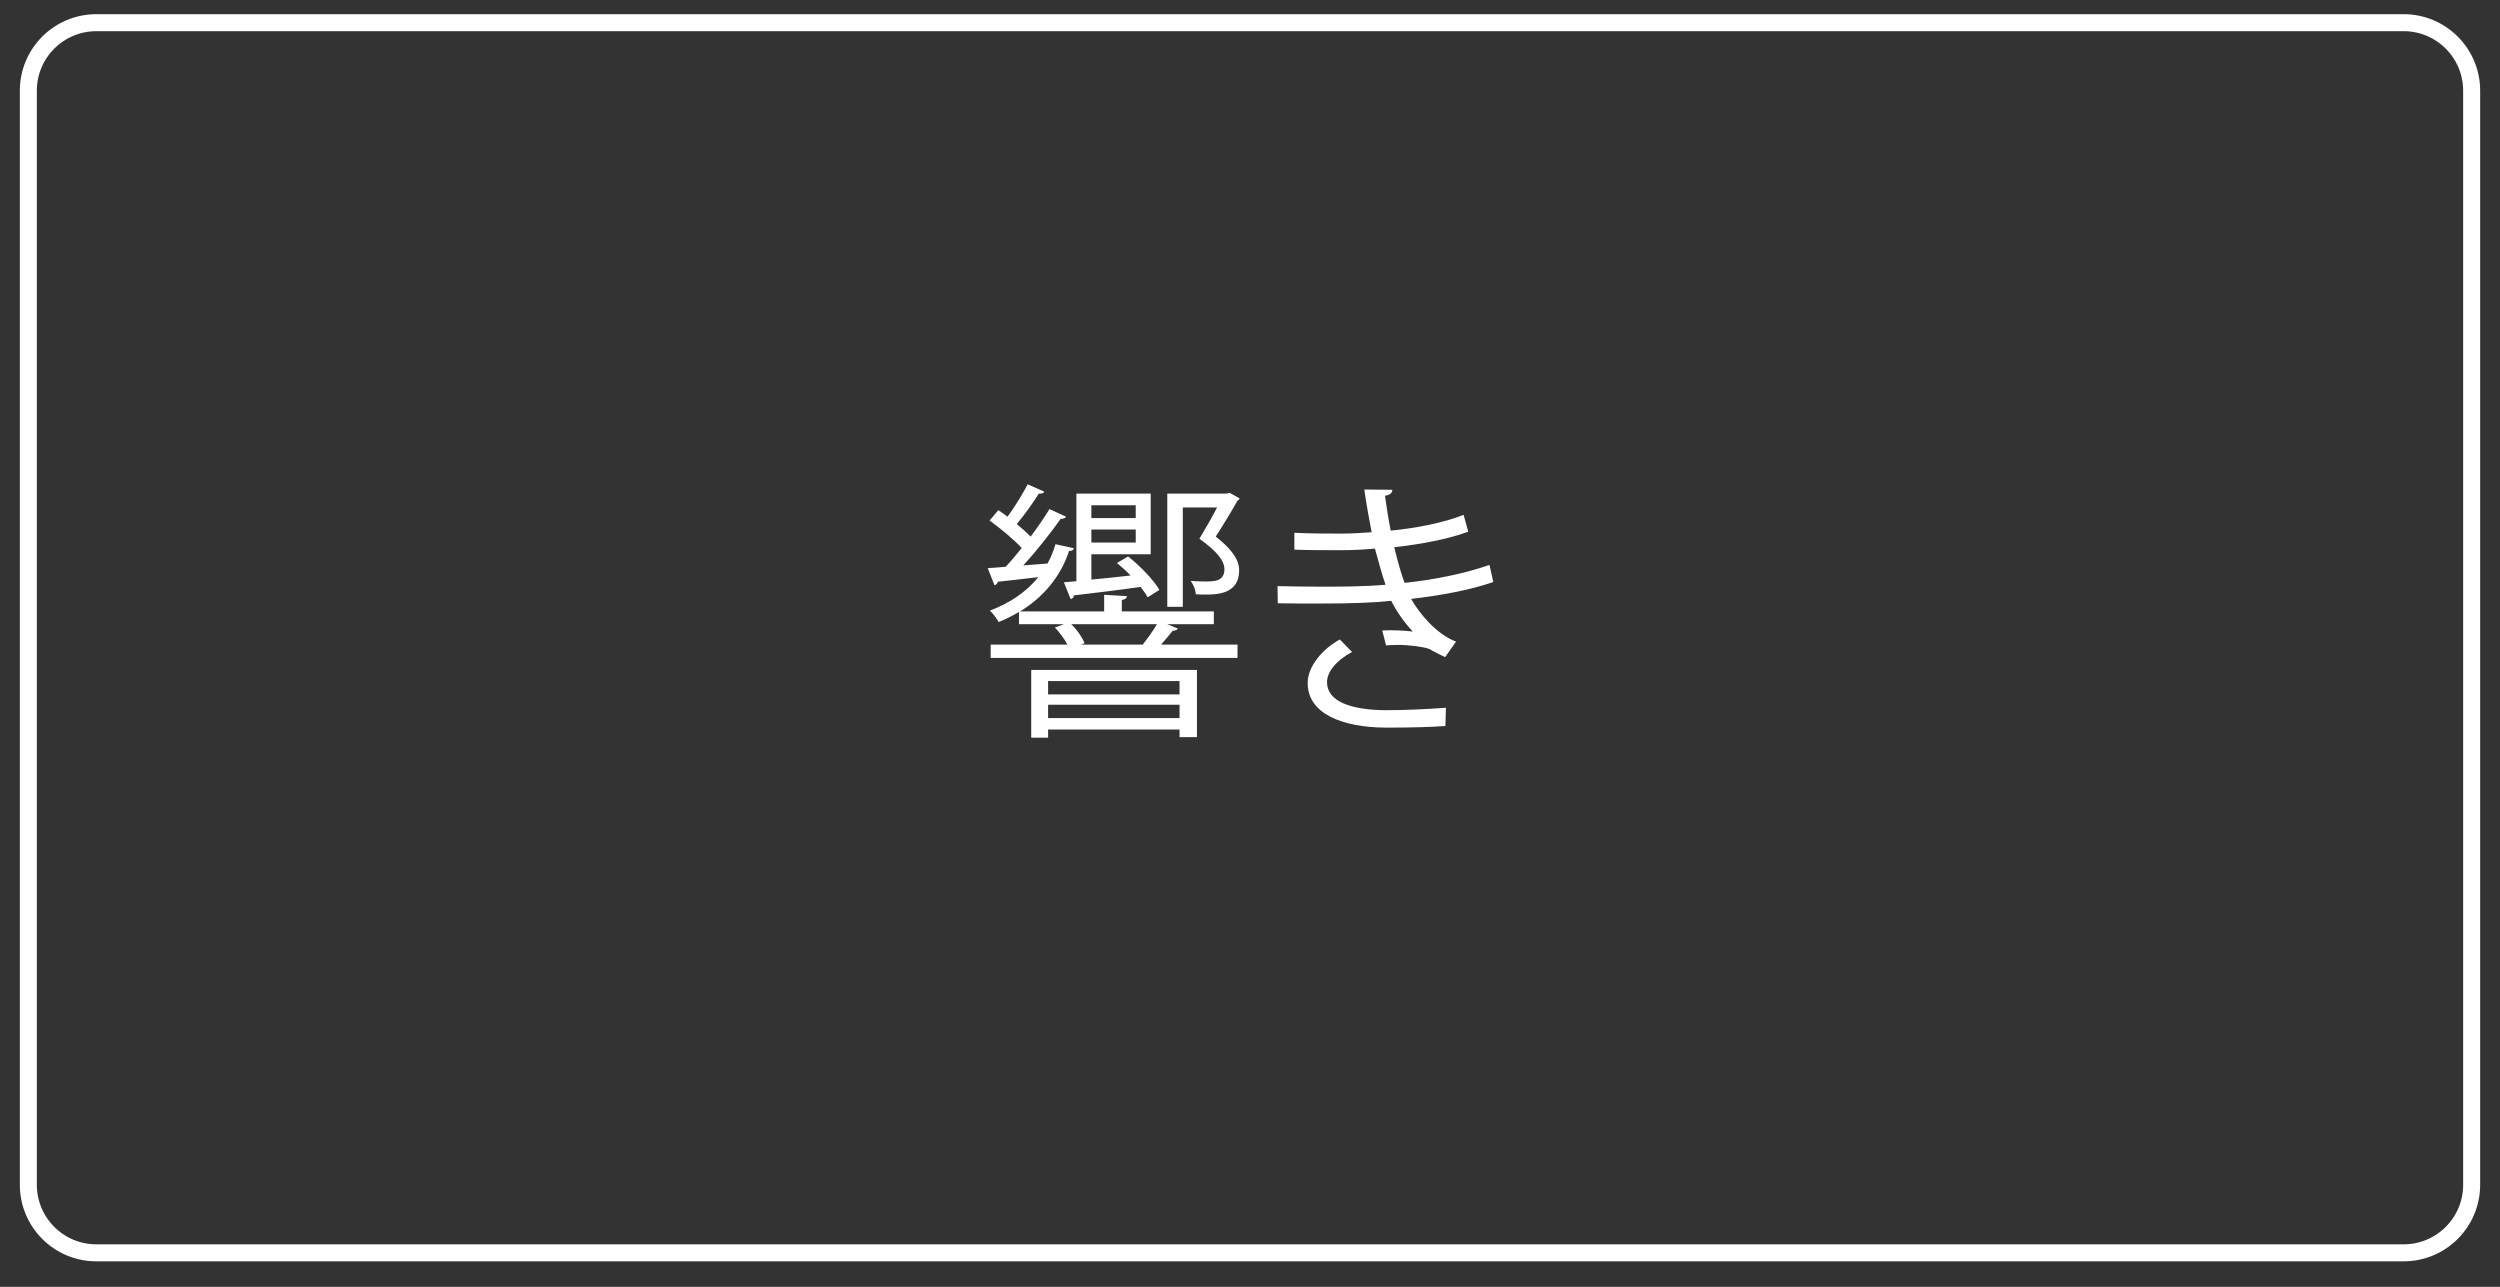 <?xml version="1.0" encoding="utf-8"?>
<!-- Generator: Adobe Illustrator 15.1.0, SVG Export Plug-In  -->
<!DOCTYPE svg PUBLIC "-//W3C//DTD SVG 1.1//EN" "http://www.w3.org/Graphics/SVG/1.1/DTD/svg11.dtd">
<svg version="1.1"
	 xmlns="http://www.w3.org/2000/svg" xmlns:xlink="http://www.w3.org/1999/xlink" xmlns:a="http://ns.adobe.com/AdobeSVGViewerExtensions/3.0/"
	 x="0px" y="0px" width="441px" height="227px" viewBox="-3.5 -2.5 441 227"
	 overflow="visible" enable-background="new -3.5 -2.5 441 227" xml:space="preserve">
<rect x="-3.5" y="-2.5" width="441" height="227" fill="#333333" stroke="none"/>
<defs>
</defs>
<path fill="none" stroke="#FFFFFF" stroke-width="3" stroke-miterlimit="10" d="M432.5,206.5c0,6.627-5.373,12-12,12h-407
	c-6.627,0-12-5.373-12-12v-193c0-6.627,5.373-12,12-12h407c6.627,0,12,5.373,12,12V206.5z"/>
<path fill="#FFFFFF" d="M202.411,107.611l1.872,0.768c-0.144,0.24-0.48,0.384-0.912,0.384c-0.528,0.672-1.296,1.584-2.064,2.448
	h13.489v2.352h-43.54v-2.352h13.537c-0.528-1.008-1.392-2.16-2.208-3.024l1.584-0.576h-7.921v-2.161
	c-1.152,0.672-2.352,1.296-3.6,1.776c-0.288-0.576-1.008-1.536-1.536-2.016c3.36-1.248,6.384-3.216,8.544-5.905
	c-2.736,0.336-5.328,0.625-7.152,0.816c-0.048,0.336-0.288,0.528-0.576,0.624l-1.2-3.024c0.96-0.048,2.016-0.144,3.168-0.24
	c0.912-0.96,1.872-2.112,2.832-3.312c-1.44-1.536-3.744-3.456-5.665-4.848l1.536-1.824c0.528,0.336,1.056,0.72,1.632,1.152
	c1.296-1.776,2.688-4.08,3.552-5.712l2.928,1.296c-0.144,0.288-0.528,0.384-0.96,0.336c-0.96,1.536-2.496,3.696-3.888,5.376
	c0.912,0.768,1.776,1.536,2.448,2.208c1.248-1.68,2.448-3.408,3.312-4.849l2.928,1.344c-0.144,0.288-0.48,0.384-0.96,0.384
	c-1.68,2.4-4.224,5.616-6.577,8.208l4.272-0.336c0.576-1.056,1.056-2.208,1.392-3.408l3.264,0.72
	c-0.096,0.336-0.384,0.48-0.864,0.48c-1.488,4.561-4.608,8.209-8.641,10.657h14.833v-2.928l4.032,0.24
	c-0.048,0.336-0.288,0.576-0.912,0.672v2.016h16.226v2.256H202.411z M178.409,127.628v-11.953h29.235v11.857h-3.072v-1.344h-23.186
	v1.44H178.409z M204.571,117.644h-23.186v2.352h23.186V117.644z M181.385,124.172h23.186v-2.352h-23.186V124.172z M184.169,100.218
	l2.208-0.192V84.569h13.105v10.705h-10.465v4.464c2.112-0.192,4.464-0.432,6.913-0.72c-0.768-0.816-1.584-1.536-2.4-2.208
	l1.968-1.152c2.112,1.68,4.513,4.128,5.521,5.904l-2.064,1.296c-0.288-0.528-0.72-1.152-1.248-1.824
	c-4.417,0.624-8.881,1.152-11.761,1.488c-0.048,0.384-0.288,0.576-0.576,0.672L184.169,100.218z M198.09,111.211
	c0.768-1.008,1.824-2.448,2.497-3.6h-15.122c1.056,1.008,1.968,2.352,2.352,3.36l-0.624,0.24H198.09z M196.842,86.633h-7.825v2.256
	h7.825V86.633z M189.018,93.209h7.825v-2.304h-7.825V93.209z M213.404,84.425l1.776,1.008c-0.096,0.192-0.24,0.336-0.384,0.384
	c-1.056,1.872-2.448,4.176-3.84,6.336c3.984,3.12,4.128,5.041,4.128,6c0,4.224-4.128,4.224-5.856,4.224c-0.576,0-1.2,0-1.776-0.048
	c-0.048-0.72-0.432-1.728-0.912-2.352c0.864,0.048,1.68,0.096,2.4,0.096c1.776,0,3.552,0,3.552-2.208
	c-0.048-1.536-1.392-3.168-4.417-5.329c1.2-2.016,2.256-3.84,3.121-5.521h-6.049v17.522h-2.736v-19.97h10.513L213.404,84.425z"/>
<path fill="#FFFFFF" d="M259.916,100.17c-4.32,1.488-9.553,2.4-14.497,2.977c1.488,2.592,4.417,6.192,7.921,7.537l-1.92,2.736
	c-0.672-0.336-1.92-0.912-2.784-1.44c-1.056-0.384-3.408-0.72-5.665-0.72c-0.672,0-1.344,0.048-1.968,0.096l-0.672-2.64
	c1.632-0.096,3.984,0,5.376,0.192c-1.296-1.392-2.833-3.457-3.792-5.424c-3.216,0.336-6.769,0.48-12.865,0.48
	c-2.352,0-4.992,0-7.152-0.048l-0.048-3.024c2.16,0.048,4.944,0.096,7.344,0.096c3.937,0,7.825,0,11.713-0.336
	c-0.528-1.488-1.296-4.224-1.873-6.384c-1.92,0.192-4.08,0.288-6.048,0.288c-2.592,0-5.904,0-8.161-0.096v-2.976
	c2.88,0.144,6.048,0.144,8.113,0.144c1.728,0,3.696-0.096,5.521-0.24c-0.432-2.208-0.912-4.849-1.296-7.537l4.944,0.048
	c0,0.576-0.432,0.912-1.296,1.056c0.288,2.064,0.624,4.272,1.008,6.145c4.512-0.432,9.36-1.392,12.865-2.784l0.816,2.976
	c-3.504,1.296-8.257,2.208-13.057,2.736c0.624,2.544,1.248,4.8,1.824,6.289c5.088-0.528,10.609-1.632,14.977-3.168L259.916,100.17z
	 M251.467,125.564c-2.64,0.192-5.808,0.288-10.561,0.288c-7.777-0.048-13.825-2.544-13.729-7.969
	c0.048-2.832,2.544-5.856,5.665-7.584l2.16,2.208c-2.784,1.488-4.417,3.504-4.417,5.329c0,3.408,4.225,4.896,10.321,4.944
	c3.6,0,7.393-0.192,10.657-0.432L251.467,125.564z"/>
</svg>

